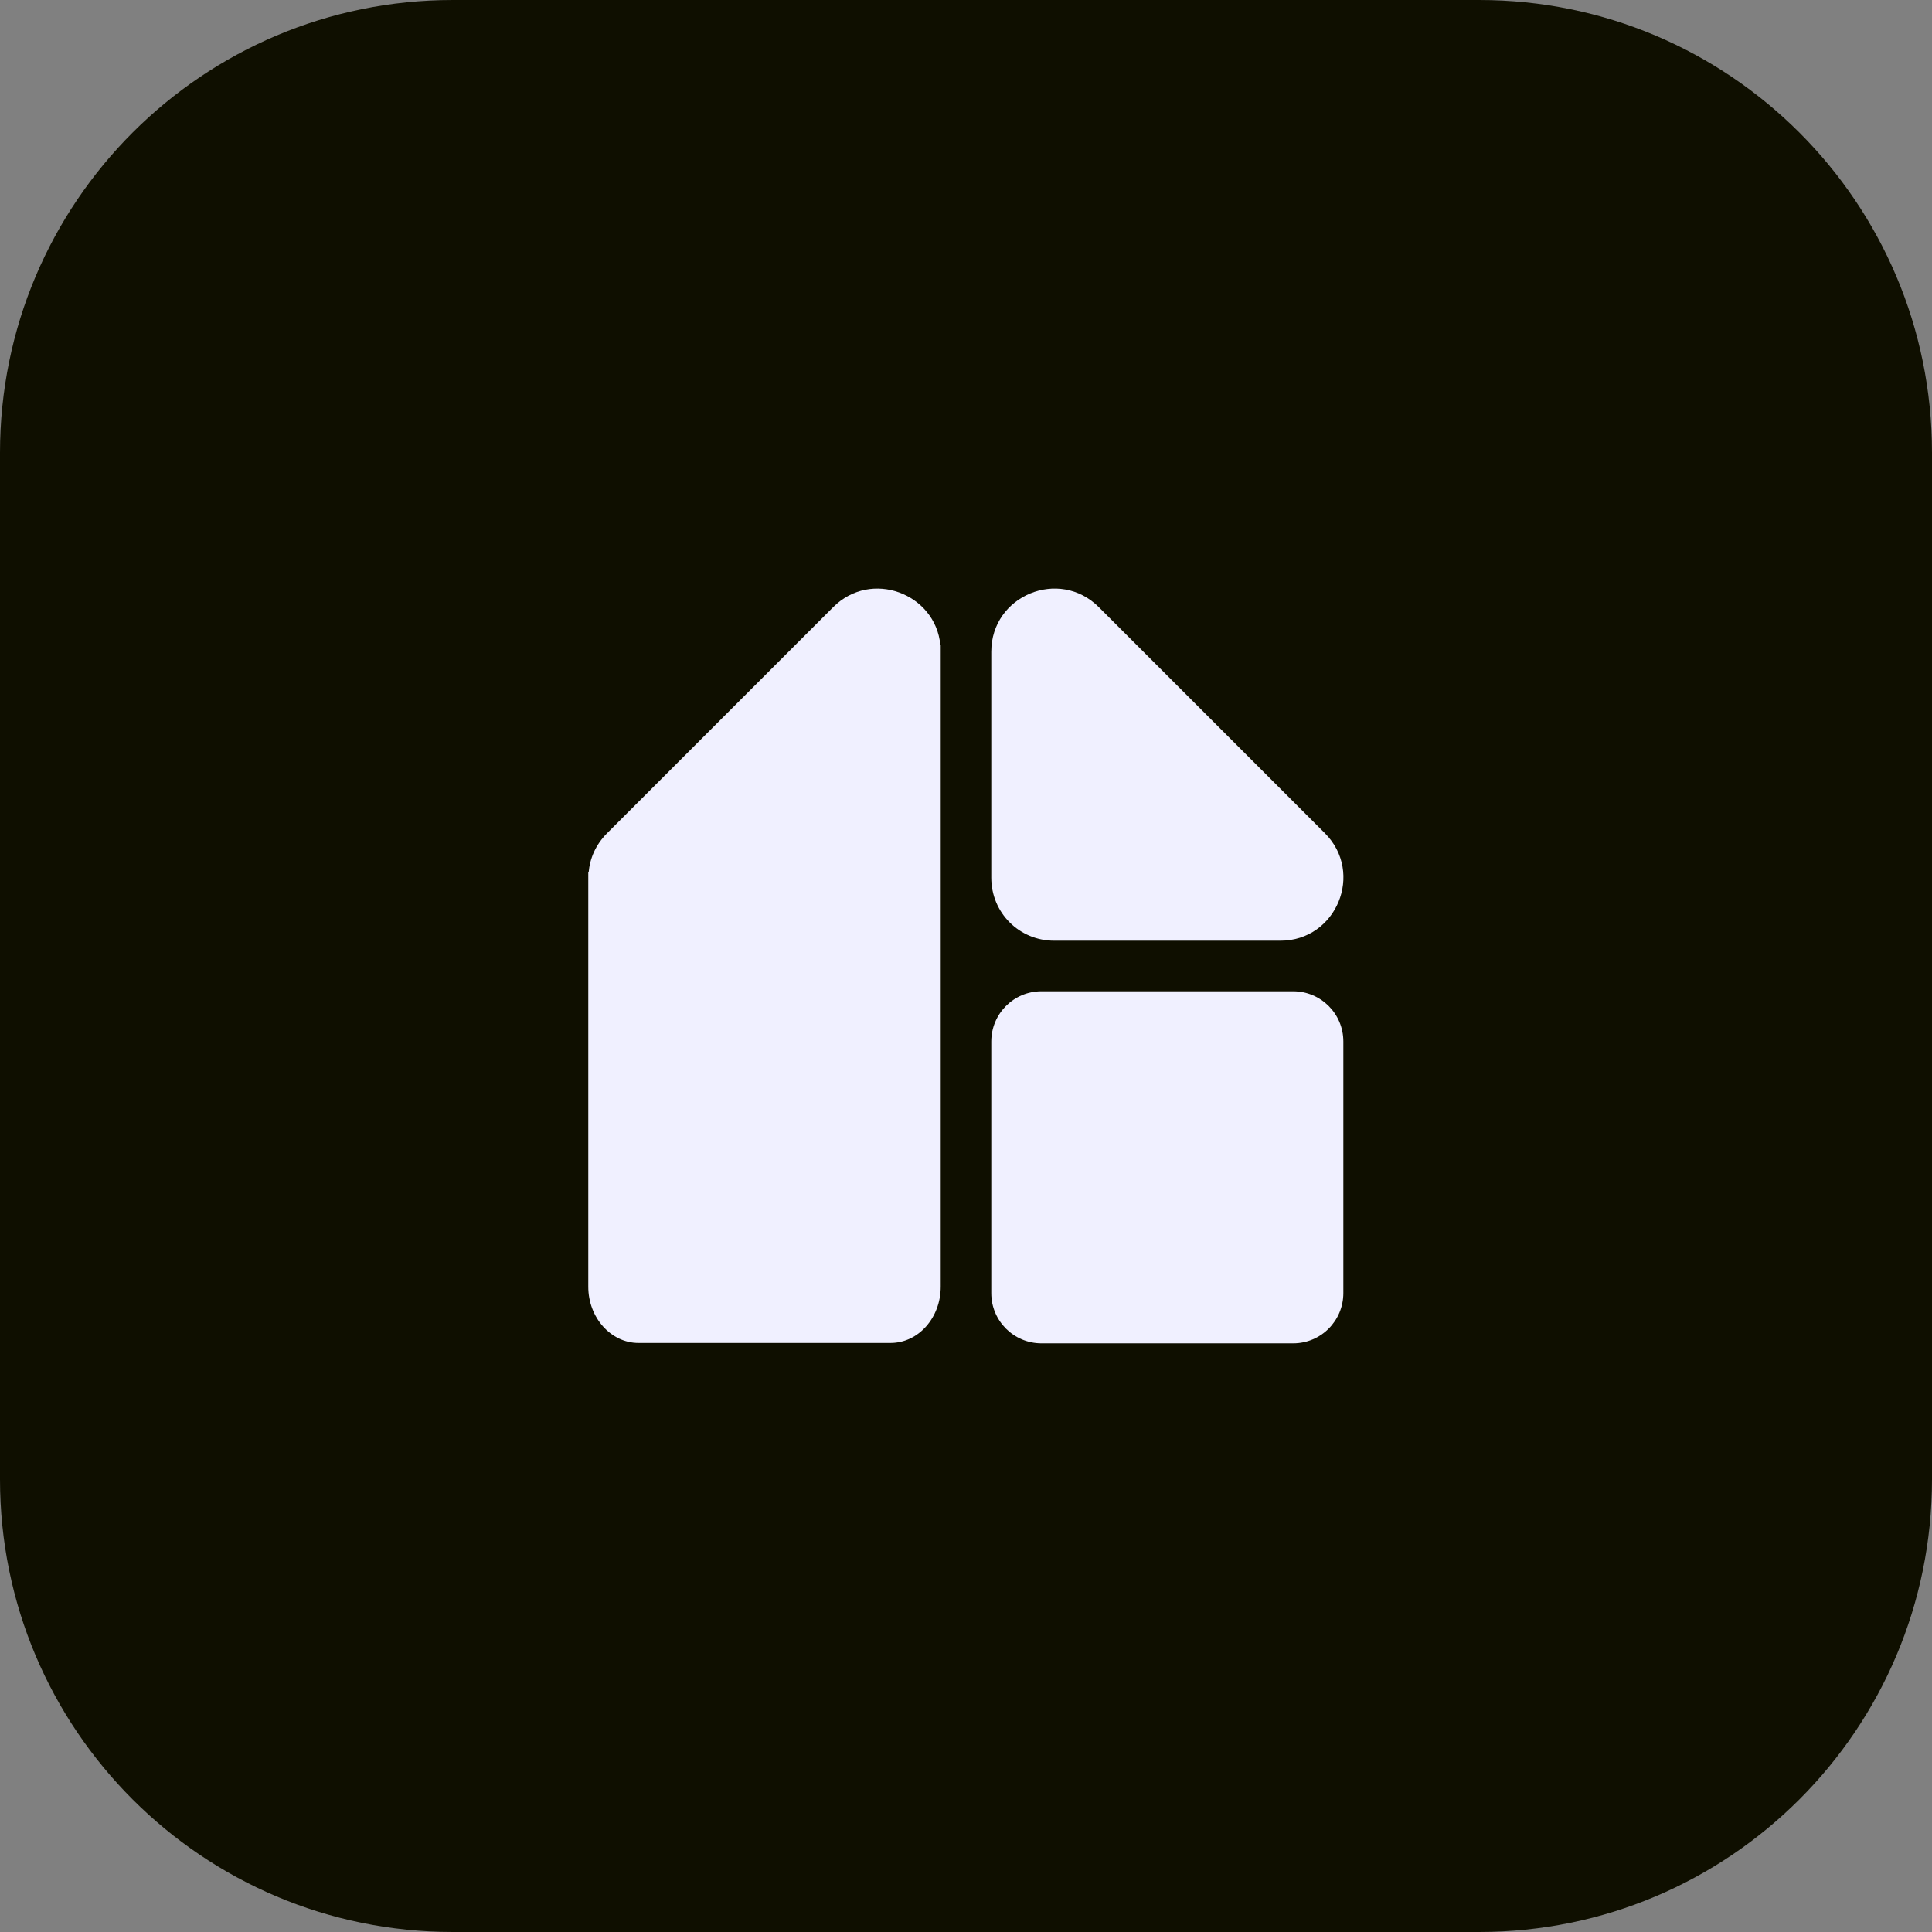 <?xml version="1.0" encoding="utf-8"?>
<!-- Generator: Adobe Illustrator 26.1.0, SVG Export Plug-In . SVG Version: 6.00 Build 0)  -->
<svg version="1.1" id="Livello_1" xmlns="http://www.w3.org/2000/svg" xmlns:xlink="http://www.w3.org/1999/xlink" x="0px" y="0px"
	 viewBox="0 0 512 512" style="enable-background:new 0 0 512 512;" xml:space="preserve">
<rect x="0" y="0" width="512" height="512" fill="#808080" stroke="none"/>
<style type="text/css">
	.st0{fill:#0F0F00;}
	.st1{fill:#F0F0FF;}
	.st2{fill:#12FF62;}
	.st3{fill:#7D64FF;}
</style>
<g>
	<path class="st0" d="M392,512H120C53.7,512,0,458.3,0,392V120C0,53.7,53.7,0,120,0h272c66.3,0,120,53.7,120,120v272
		C512,458.3,458.3,512,392,512z"/>
	<g>
		<path class="st1" d="M342.7,262.7H276c-7.4,0-13.3,6-13.3,13.3v66.7c0,7.4,6,13.3,13.3,13.3h66.7c7.4,0,13.3-6,13.3-13.3V276
			C356,268.6,350,262.7,342.7,262.7z"/>
		<path class="st1" d="M279.4,249.3h59.9c14.9,0,22.3-18,11.8-28.5l-59.9-59.9c-10.5-10.5-28.5-3.1-28.5,11.8v59.9
			C262.7,241.9,270.1,249.3,279.4,249.3z"/>
		<path class="st1" d="M220.8,160.9l-59.9,59.9c-3.1,3.1-4.6,6.8-4.9,10.4l-0.1,0v109.8c0,8.2,6,14.9,13.3,14.9H236
			c7.4,0,13.3-6.7,13.3-14.9V232.6v-59.9v-1.9l-0.1,0.1C247.9,157.3,230.9,150.8,220.8,160.9z"/>
	</g>
</g>
</svg>
